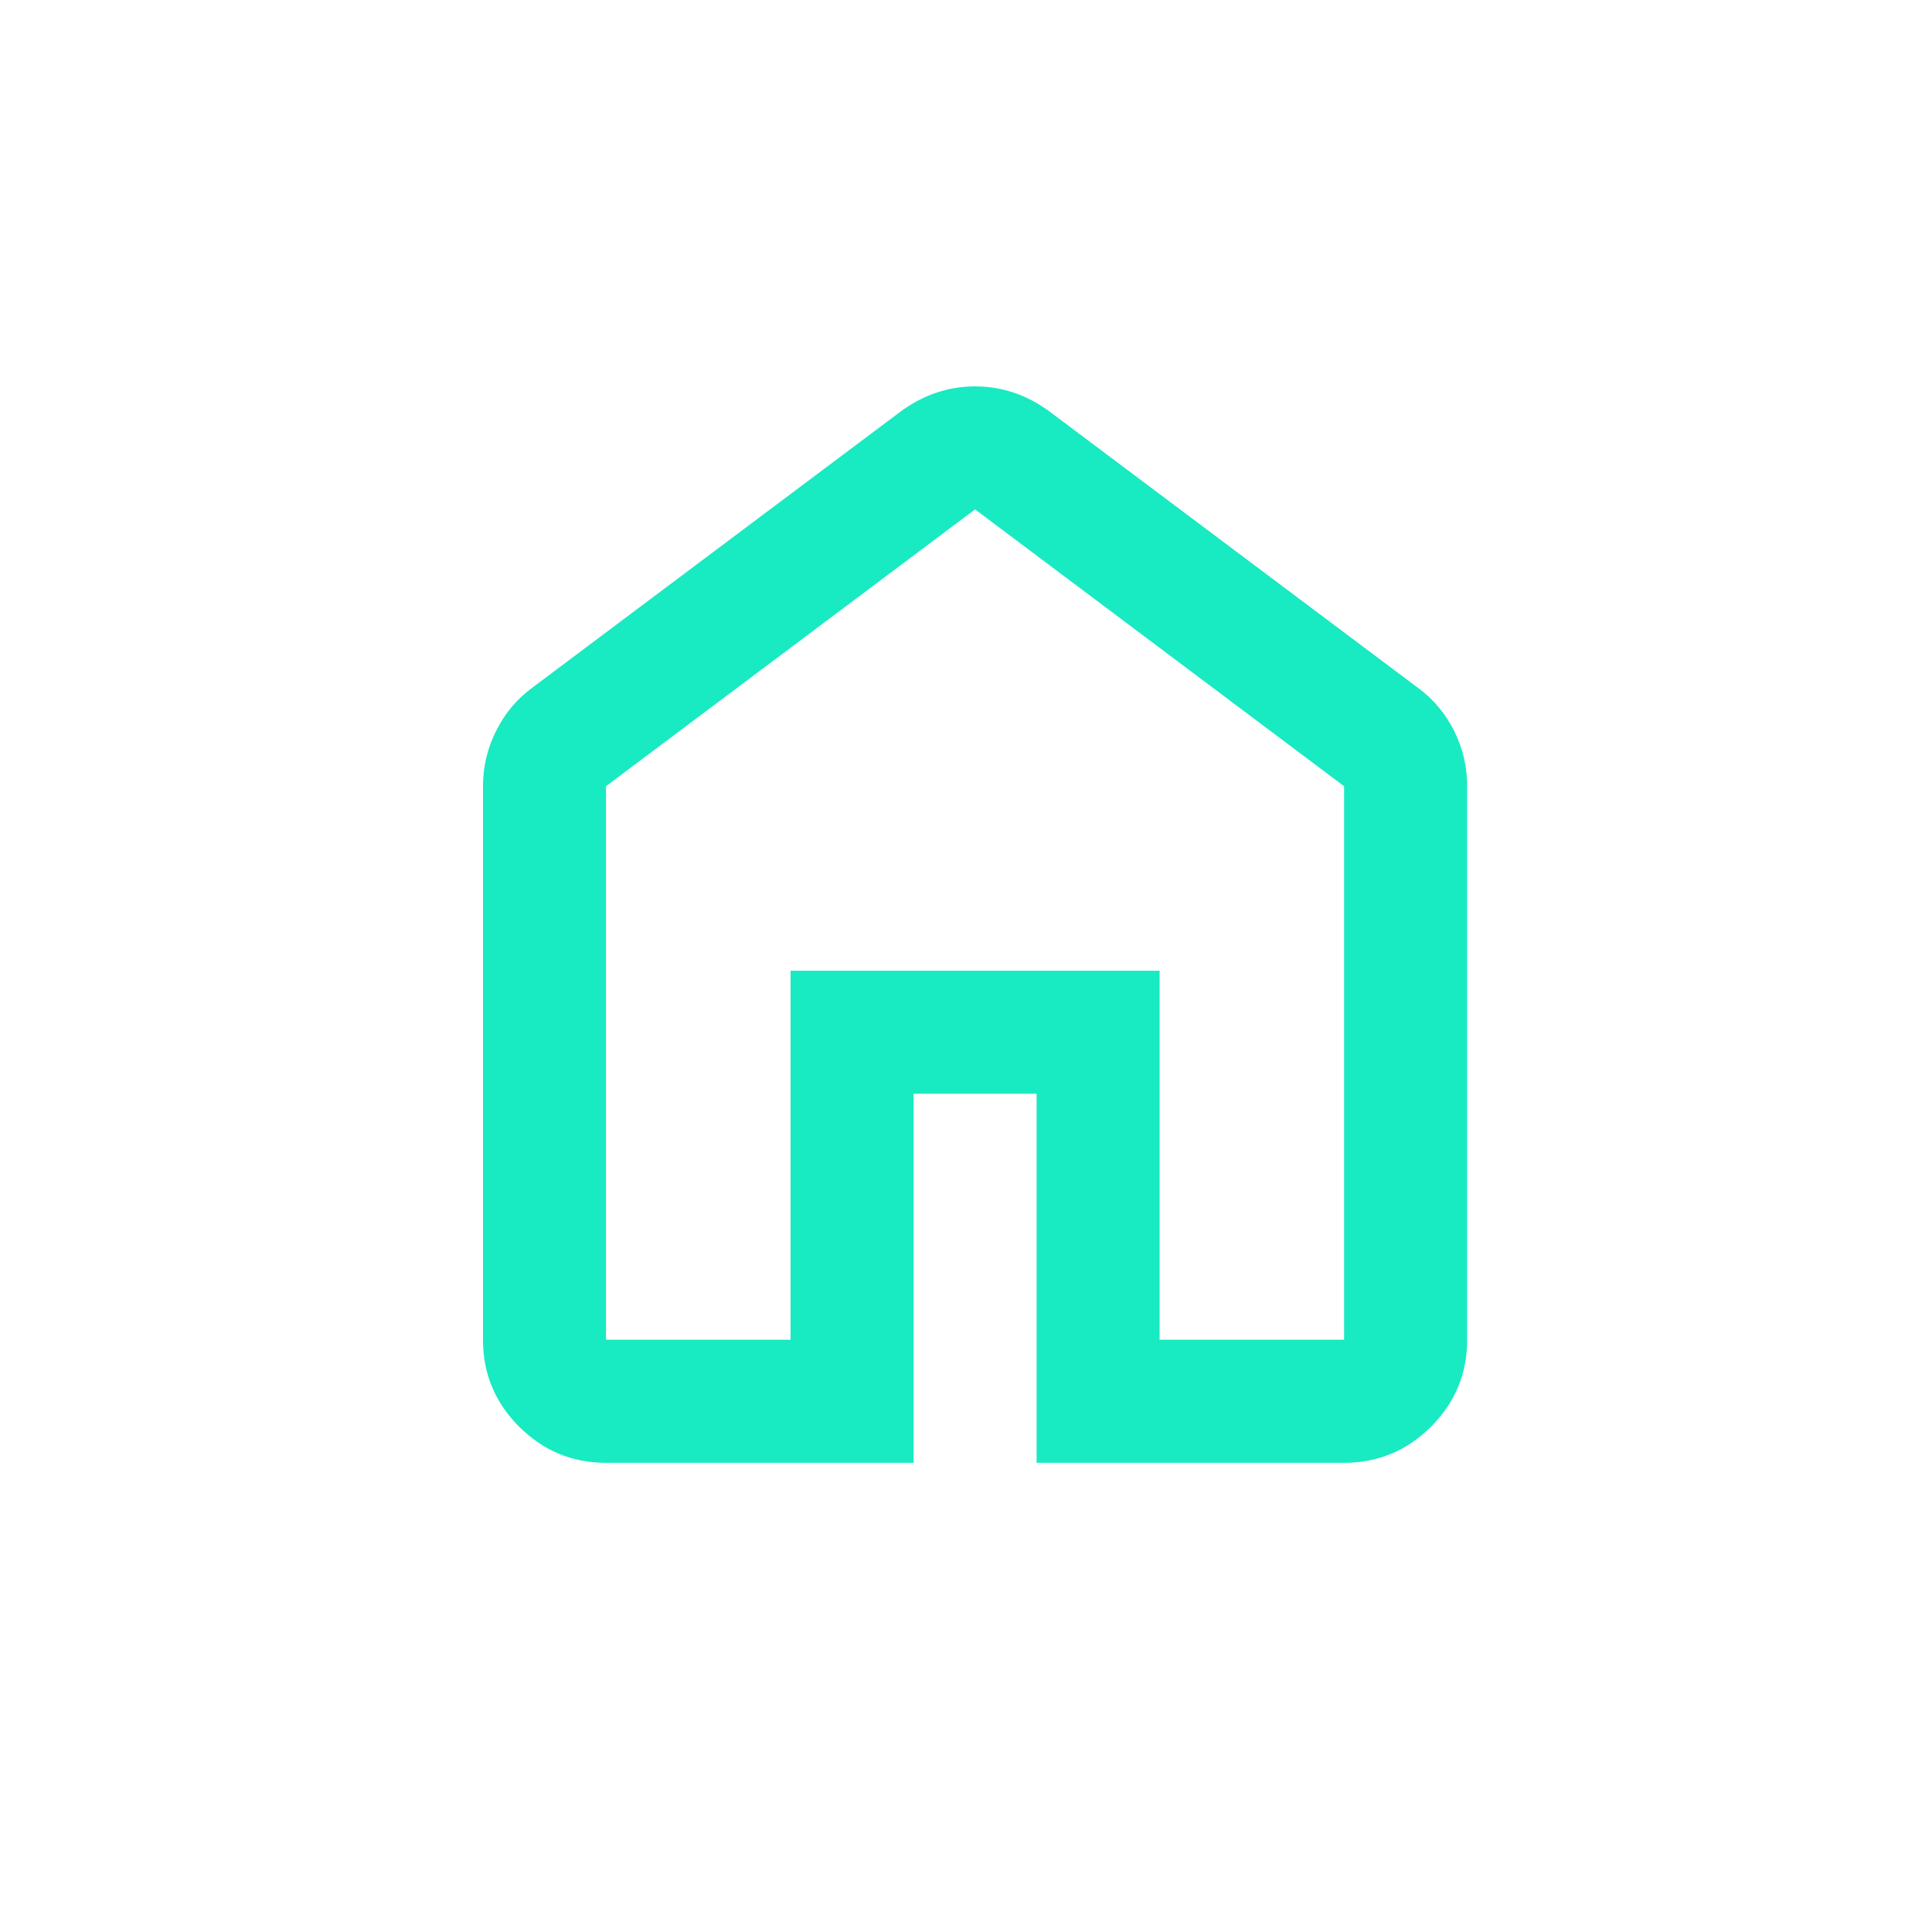 <svg width="20" height="20" viewBox="0 0 20 20" fill="none" xmlns="http://www.w3.org/2000/svg">
<path d="M6.273 13.869H8.184V10.049H12.004V13.869H13.914V8.139L10.094 5.273L6.273 8.139V13.869ZM6.273 15.143C5.923 15.143 5.624 15.018 5.374 14.769C5.125 14.52 5 14.22 5 13.869V8.139C5 7.937 5.045 7.746 5.136 7.566C5.226 7.385 5.35 7.237 5.509 7.12L9.33 4.255C9.447 4.17 9.569 4.106 9.696 4.064C9.823 4.021 9.956 4 10.094 4C10.232 4 10.364 4.021 10.492 4.064C10.619 4.106 10.741 4.17 10.858 4.255L14.678 7.12C14.838 7.237 14.962 7.385 15.053 7.566C15.143 7.746 15.188 7.937 15.188 8.139V13.869C15.188 14.22 15.063 14.52 14.814 14.769C14.564 15.018 14.264 15.143 13.914 15.143H10.731V11.322H9.457V15.143H6.273Z" fill="#18EAC2"/>
</svg>
